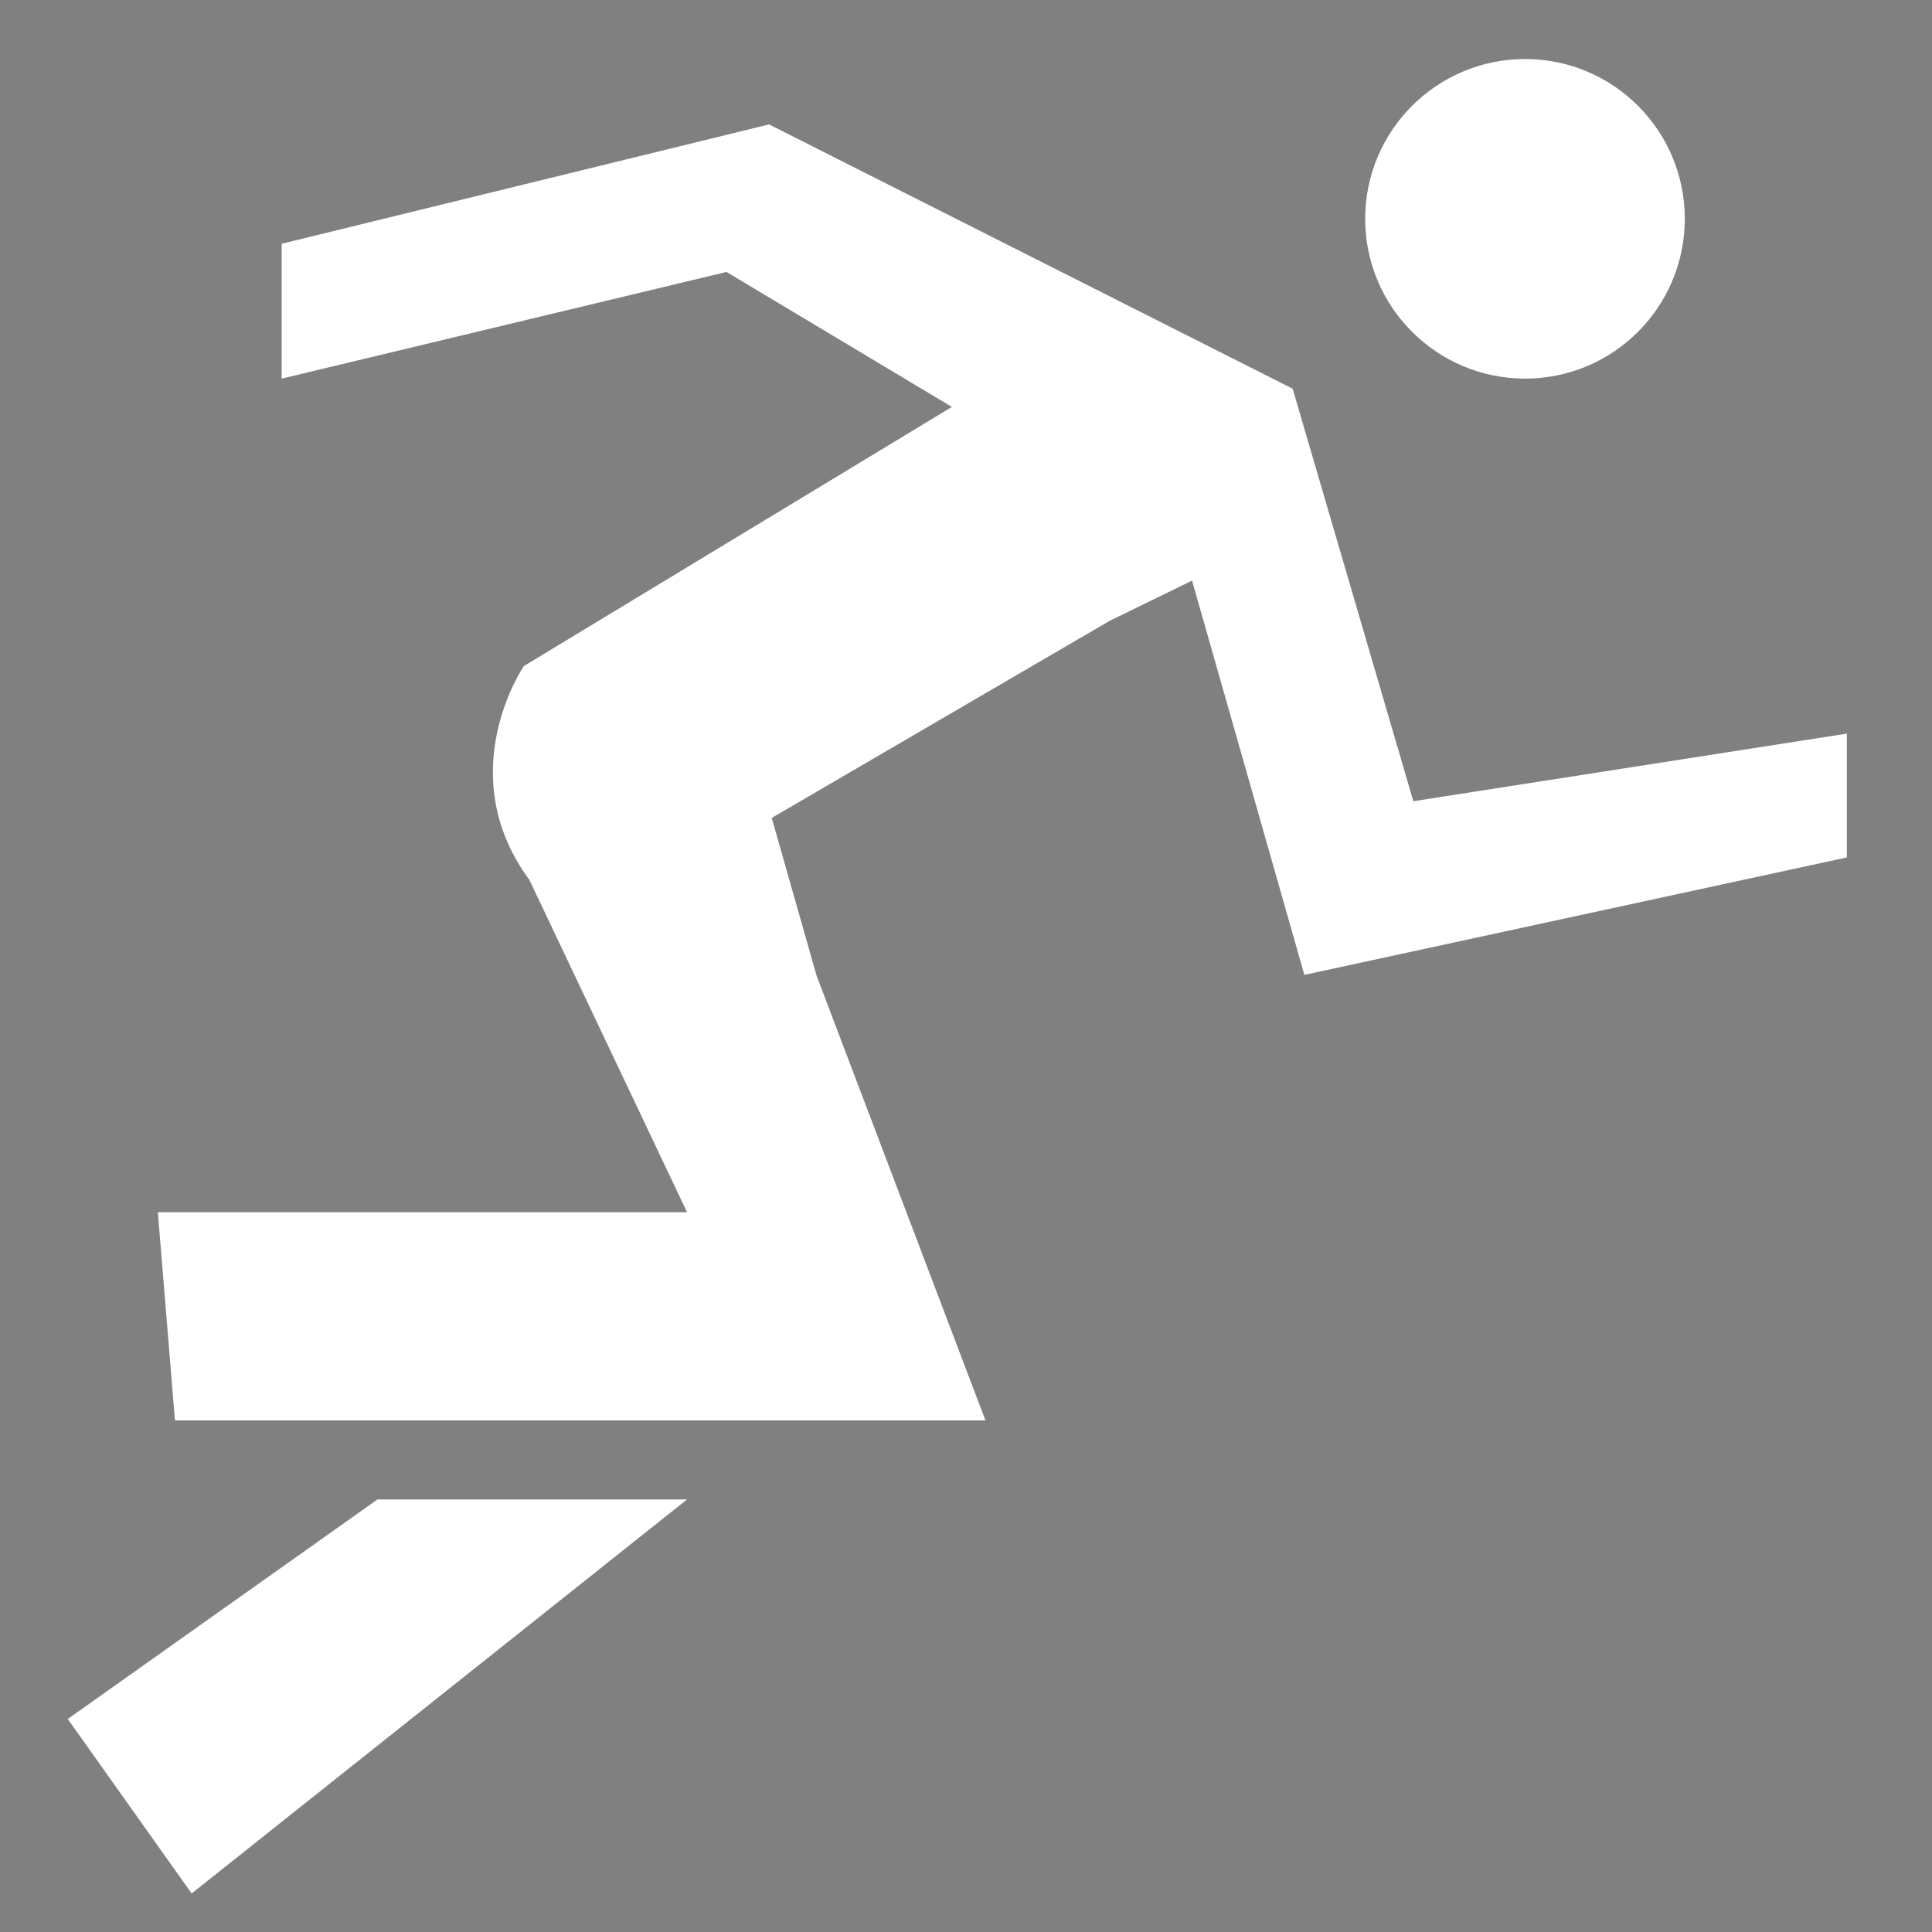 <?xml version="1.0" encoding="UTF-8" standalone="no"?>
<svg
   xmlns:dc="http://purl.org/dc/elements/1.1/"
   xmlns:cc="http://creativecommons.org/ns#"
   xmlns:rdf="http://www.w3.org/1999/02/22-rdf-syntax-ns#"
   xmlns:svg="http://www.w3.org/2000/svg"
   xmlns="http://www.w3.org/2000/svg"
   xmlns:sodipodi="http://sodipodi.sourceforge.net/DTD/sodipodi-0.dtd"
   xmlns:inkscape="http://www.inkscape.org/namespaces/inkscape"
   version="1.1"
   id="Layer_1"
   x="0px"
   y="0px"
   width="100px"
   height="100px"
   viewBox="0 0 100 100"
   enable-background="new 0 0 100 100"
   xml:space="preserve"
   inkscape:version="0.48.5 r10040"
   sodipodi:docname="running.svg"><rect x="0" y="0" width="100" height="100" fill="#808080" stroke="none"/><defs
     id="defs3508" /><sodipodi:namedview
     pagecolor="#ffffff"
     bordercolor="#666666"
     borderopacity="1"
     objecttolerance="10"
     gridtolerance="10"
     guidetolerance="10"
     inkscape:pageopacity="0"
     inkscape:pageshadow="2"
     inkscape:window-width="640"
     inkscape:window-height="480"
     id="namedview3506"
     showgrid="false"
     inkscape:zoom="2.36"
     inkscape:cx="50"
     inkscape:cy="50"
     inkscape:window-x="0"
     inkscape:window-y="27"
     inkscape:window-maximized="0"
     inkscape:current-layer="Layer_1" /><ellipse
     cx="197.327"
     cy="15.819"
     rx="19.364"
     ry="19.577"
     id="ellipse3304" /><polyline
     points="187.566,50.479 197.148,40.792 207.458,50.327 197.986,79.801 187.566,50.479 "
     id="polyline3306" /><polyline
     points="186.063,45.872 187.203,48.787 196.223,39.792 "
     id="polyline3308" /><polyline
     points="208.591,45.872 207.637,48.677 198.186,39.683 "
     id="polyline3310" /><path
     d="M193.361,89.152l-16.805-50.5c0,0-17.102-2.909-19.086,6.916v36.636"
     id="path3312" /><path
     d="M237.195,82.203V45.567c-1.985-9.825-19.088-6.916-19.088-6.916l-16.803,50.501 M229.542,70.7H218.25l-1-10.563h13.292  L229.542,70.7z"
     id="path3314" /><rect
     x="219.25"
     y="61.875"
     width="9.48"
     height="1.042"
     id="rect3316" /><polygon
     points="-229.52,-264.188 -239.152,-258.821 -205.845,-258.821 -214.84,-264.188 "
     id="polygon3318" /><path
     d="M-139.569,138.422c0,1.332-1.08,2.411-2.411,2.411h-4.196c-1.331,0-2.411-1.079-2.411-2.411l0,0  c0-1.332,1.08-2.411,2.411-2.411h4.196C-140.649,136.011-139.569,137.09-139.569,138.422L-139.569,138.422z"
     id="path3320" /><path
     d="M-91.5,125.875c0,0,3.009,9.75,14.004,9.25"
     id="path3322" /><path
     d="M-242.995-256.659c-16.44,6.478-5.729,34.149-5.729,34.149l28.013,0.011l-1.44-23.579L-242.995-256.659z"
     id="path3324" /><path
     d="M-201.49-256.667c16.44,6.478,5.729,34.149,5.729,34.149l-26.527,0.01l0.136-23.57L-201.49-256.667z"
     id="path3326" /><path
     d="M-54.454,124.383l-2.687-0.73c0,0,4.284-1.814,4.792-2.396c0.508-0.581,0.726-10.528,0.726-10.528s6.752-10.455,15.174,0  v7.986c0,0,2.687,4.938,4.356,5.083c1.669,0.146-1.815,0.585-1.815,0.585s1.705,0.794,2.268,0.794s-3.134,5.519-6.041,3.776  l-1.6-2.979l-0.726-2.031l-2.033-1.309c0,0-2.323-1.017-2.904-1.017s-1.888,0-1.888,0h-1.943l-1.542,0.728l-0.581,0.58l-0.073,0.436  l1.307,1.889c0,0-1.67,4.021-3.267,4.043c0,0-5.308-0.938-3.558-3.825C-54.737,122.579-54.454,124.383-54.454,124.383z"
     id="path3328" /><circle
     cx="55.13"
     cy="146.365"
     r="16.251"
     id="circle3330" /><circle
     cx="92.68"
     cy="146.365"
     r="16.251"
     id="circle3332" /><polygon
     points="129.053,174.05 129.053,203.505 110.77,196.396 110.77,181.837 "
     id="polygon3334" /><path
     d="M105.574,165.869H43.283c-3.421,0-6.195,2.773-6.195,6.196v33.424c0,3.423,2.774,6.196,6.195,6.196h62.291  c3.422,0,6.195-2.773,6.195-6.196v-25.268v-8.156C111.77,168.643,108.996,165.869,105.574,165.869z M92.55,201.478H56.308v-25.4  H92.55V201.478z M102.152,178.325c-1.882,0-3.407-1.526-3.407-3.408s1.525-3.407,3.407-3.407s3.407,1.525,3.407,3.407  S104.034,178.325,102.152,178.325z"
     id="path3336" /><ellipse
     cx="-154.561"
     cy="-47.604"
     rx="14.969"
     ry="14.818"
     id="ellipse3338" /><ellipse
     cx="-184.5"
     cy="-47.604"
     rx="14.969"
     ry="14.818"
     id="ellipse3340" /><polygon
     points="-130.401,-36.728 -130.401,-11.702 -150.361,-18.089 -150.361,-29.582 "
     id="polygon3342" /><rect
     x="-176.244"
     y="-12.702"
     width="15.193"
     height="16.229"
     id="rect3344" /><rect
     x="-171.75"
     y="2.528"
     width="6.419"
     height="26.965"
     id="rect3346" /><path
     d="M-184.162,30.636"
     id="path3348" /><polygon
     points="-186.719,25.785 -175.211,-2.035 -171.75,3.528 -183.129,28.352 "
     id="polygon3350" /><polygon
     points="-150.362,25.785 -161.87,-2.035 -165.331,3.528 -153.952,28.352 "
     id="polygon3352" /><path
     d="M-191.784-34.155v22.454h44.151v-16.935v-5.519H-191.784z M-150.361-14.792h-3.075v-16.822h3.075V-14.792z"
     id="path3354" /><path
     d="M108.932-162.246c-26.371,0-47.75,21.379-47.75,47.75c0,26.372,21.379,47.75,47.75,47.75c26.372,0,47.75-21.378,47.75-47.75  C156.682-140.867,135.304-162.246,108.932-162.246z M92.17-106.848v7.025h-7.025v-7.025H92.17z M99.195-113.881v7.025H92.17v-7.025  H99.195z M106.133-120.943v7.025h-7.025v-7.025H106.133z M113.07-128.006v7.025h-7.025v-7.025H113.07z M120.136-121.006v7.025  h-7.025v-7.025H120.136z M127.161-113.943v7.025h-7.025v-7.025H127.161z M134.16-106.926v7.025h-7.025v-7.025H134.16z"
     id="path3356" /><path
     d="M418.039-71.298c-26.004,0-47.084,21.08-47.084,47.083c0,26.003,21.08,47.083,47.084,47.083  c26.003,0,47.083-21.08,47.083-47.083C465.122-50.218,444.042-71.298,418.039-71.298z M417.876,16.979  c-22.751,0-41.194-18.443-41.194-41.193c0-22.75,18.443-41.194,41.194-41.194c22.75,0,41.194,18.443,41.194,41.194  C459.07-1.464,440.626,16.979,417.876,16.979z"
     id="path3358" /><polygon
     points="408.277,-3.679 409.912,-2.585 427.657,-23.908 426.348,-25.154 "
     id="polygon3360" /><polygon
     points="427.185,-24.23 425.583,-23.087 407.217,-43.878 408.49,-45.163 "
     id="polygon3362" /><circle
     cx="-467.445"
     cy="-104.462"
     r="5.937"
     id="circle3364" /><polygon
     points="-442.482,-145.438 -439.768,-142.724 -463.188,-108.595 -466.011,-110.399 "
     id="polygon3366" /><polygon
     points="-464.563,-98.526 -442.482,-75.359 -437.921,-81.729 -462.274,-101.552 "
     id="polygon3368" /><rect
     x="-519.874"
     y="-108.595"
     width="15.348"
     height="5.725"
     id="rect3370" /><rect
     x="-413.016"
     y="-108.595"
     width="15.348"
     height="5.725"
     id="rect3372" /><rect
     x="-472.236"
     y="-163.616"
     transform="matrix(0.015 -1 1 0.015 -296.807 -622.833)"
     width="15.348"
     height="5.725"
     id="rect3374" /><rect
     x="-473.684"
     y="-55.02"
     transform="matrix(0.015 -1 1 0.015 -406.817 -517.327)"
     width="15.348"
     height="5.725"
     id="rect3376" /><polygon
     points="-499.604,-24.97 -490.047,-20.916 -494.825,-0.066 -509.16,-5.857 "
     id="polygon3378" /><polygon
     points="-405.342,-19.757 -395.642,-24.97 -382.321,1.093 -397.668,8.5 "
     id="polygon3380" /><path
     d="M-507.986-155.092c0,0-61.704,65.52,57.69,128.066v5.207c0,0-130.809-42.983-64.204-133.273H-507.986z"
     id="path3382" /><path
     d="M-406.052-182.313c0,0-61.704,65.52,57.69,128.066v5.207c0,0-130.809-42.983-64.204-133.273H-406.052z"
     id="path3384" /><path
     d="M254.046,282.677h-69.593c-5.055,0-9.154,4.098-9.154,9.154v59.584c0,5.057,4.1,9.154,9.154,9.154h69.593  c5.055,0,9.154-4.098,9.154-9.154v-59.584C263.2,286.774,259.101,282.677,254.046,282.677z M258.511,312.88  c0,5.455-4.515,9.878-10.079,9.878h-58.069c-5.567,0-10.079-4.423-10.079-9.878v-11.207c0-5.455,4.512-9.879,10.079-9.879h58.069  c5.564,0,10.079,4.424,10.079,9.879V312.88z"
     id="path3386" /><path
     d="M199.584,297.978c0,2.697-2.188,4.885-4.886,4.885l0,0c-2.698,0-4.885-2.188-4.885-4.885v-18.593  c0-2.697,2.187-4.885,4.885-4.885l0,0c2.698,0,4.886,2.188,4.886,4.885V297.978z"
     id="path3388" /><path
     d="M215.262,297.978c0,2.697-2.188,4.885-4.885,4.885l0,0c-2.699,0-4.885-2.188-4.885-4.885v-18.593  c0-2.697,2.186-4.885,4.885-4.885l0,0c2.697,0,4.885,2.188,4.885,4.885V297.978z"
     id="path3390" /><path
     d="M232.759,297.978c0,2.697-2.188,4.885-4.887,4.885l0,0c-2.698,0-4.885-2.188-4.885-4.885v-18.593  c0-2.697,2.187-4.885,4.885-4.885l0,0c2.698,0,4.887,2.188,4.887,4.885V297.978z"
     id="path3392" /><path
     d="M249.118,297.978c0,2.697-2.188,4.885-4.887,4.885l0,0c-2.697,0-4.884-2.188-4.884-4.885v-18.593  c0-2.697,2.187-4.885,4.884-4.885l0,0c2.698,0,4.887,2.188,4.887,4.885V297.978z"
     id="path3394" /><rect
     x="448.255"
     y="73.925"
     width="10.593"
     height="75.459"
     id="rect3396" /><rect
     x="524.034"
     y="73.925"
     width="10.59"
     height="75.459"
     id="rect3398" /><rect
     x="448.255"
     y="137.915"
     width="86.369"
     height="11.469"
     id="rect3400" /><rect
     x="464.412"
     y="95.676"
     width="11.128"
     height="10.521"
     id="rect3402" /><rect
     x="485.876"
     y="95.676"
     width="11.129"
     height="10.521"
     id="rect3404" /><rect
     x="507.724"
     y="95.676"
     width="11.127"
     height="10.521"
     id="rect3406" /><rect
     x="464.412"
     y="117.115"
     width="11.128"
     height="10.522"
     id="rect3408" /><rect
     x="485.876"
     y="117.115"
     width="11.129"
     height="10.522"
     id="rect3410" /><rect
     x="507.724"
     y="117.115"
     width="11.127"
     height="10.522"
     id="rect3412" /><path
     d="M480.5,79.74c0,3.073-2.49,5.564-5.563,5.564l0,0c-3.073,0-5.564-2.491-5.564-5.564V68.576c0-3.072,2.491-5.563,5.564-5.563  l0,0c3.072,0,5.563,2.491,5.563,5.563V79.74z"
     id="path3414" /><path
     d="M513.288,79.508c0,3.073-2.492,5.564-5.563,5.564l0,0c-3.074,0-5.564-2.491-5.564-5.564V68.346  c0-3.074,2.49-5.564,5.564-5.564l0,0c3.07,0,5.563,2.49,5.563,5.564V79.508z"
     id="path3416" /><path
     d="M328.966,355.511v0.685v56.462l49.618,13.174v-53.553L328.966,355.511z M367.291,397.825l-28.401-6.673v-19.334  l28.401,7.357V397.825z"
     id="path3418" /><polyline
     points="395.063,363.938 395.751,418.039 380.658,425.206 380.658,371.962 "
     id="polyline3420" /><polygon
     points="380.25,370.75 330,353.375 338.545,342.521 394.605,362.162 "
     id="polygon3422" /><rect
     x="373.127"
     y="-197.854"
     width="5.457"
     height="79.389"
     id="rect3424" /><rect
     x="311.938"
     y="-123.72"
     width="66.628"
     height="5.457"
     id="rect3426" /><rect
     x="311.938"
     y="-203.243"
     width="6.435"
     height="10.559"
     id="rect3428" /><rect
     x="311.938"
     y="-179.065"
     width="6.458"
     height="9.276"
     id="rect3430" /><rect
     x="311.938"
     y="-159.874"
     width="6.458"
     height="9.277"
     id="rect3432" /><rect
     x="312.371"
     y="-138.467"
     width="6.024"
     height="9.359"
     id="rect3434" /><rect
     x="-59.815"
     y="673.615"
     width="3.968"
     height="1.984"
     id="rect3436" /><path
     d="M318.372-203.243v74.136h50.936v-74.136H318.372z M362.577-165.2h-36.565v-26.273h36.565V-165.2z"
     id="path3438" /><rect
     x="330.562"
     y="-185.115"
     width="27.103"
     height="4.638"
     id="rect3440" /><rect
     x="330.562"
     y="-176.04"
     width="27.103"
     height="4.638"
     id="rect3442" /><polygon
     points="557.964,-48.615 571.741,-34.839 571.741,-11.554 543.922,-11.554 543.922,-35.554 "
     id="polygon3444" /><polygon
     points="587.611,-48.18 601.389,-34.403 601.389,-11.118 573.569,-11.118 573.569,-35.118 "
     id="polygon3446" /><path
     d="M572.443-84.089c-10.694,0-19.364,8.765-19.364,19.577c0,10.812,8.67,19.576,19.364,19.576s19.364-8.765,19.364-19.576  C591.808-75.324,583.138-84.089,572.443-84.089z M563.522-66.901c-1.471,0-2.662-1.191-2.662-2.662c0-1.47,1.191-2.661,2.662-2.661  c1.47,0,2.661,1.191,2.661,2.661C566.184-68.093,564.992-66.901,563.522-66.901z M566.587-57.114h11.712  C572.205-51.666,566.587-57.114,566.587-57.114z M581.107-66.901c-1.471,0-2.662-1.191-2.662-2.662c0-1.47,1.191-2.661,2.662-2.661  c1.47,0,2.661,1.191,2.661,2.661C583.769-68.093,582.577-66.901,581.107-66.901z"
     id="path3448" /><rect
     x="-260.441"
     y="37.141"
     width="5.941"
     height="21.029"
     id="rect3450" /><rect
     x="-260.6"
     y="112.876"
     width="5.941"
     height="19.803"
     id="rect3452" /><rect
     x="-455.255"
     y="416.258"
     width="5.941"
     height="21.758"
     id="rect3454" /><path
     d="M-273.18,112.646V58.048h8.487V37.141h-6.224c0,0-38.085,35.438,0.01,95.863h6.047V112.75L-273.18,112.646z"
     id="path3456" /><polyline
     points="-127.897,-194.767 -127.897,-154.931 -41.099,-154.931 -41.099,-198.578 -85.945,-172.006 -127.897,-198.491 "
     id="polyline3458" /><polyline
     points="-125.235,-201.469 -113.35,-194.767 -113.35,-203.34 -57.771,-203.34 -57.771,-194.767 -43.669,-201.967   -85.82,-225.075 -125.235,-201.469 "
     id="polyline3460" /><rect
     x="-95.818"
     y="-198.491"
     width="19.396"
     height="3.724"
     id="rect3462" /><rect
     x="-96.004"
     y="-191.025"
     width="19.397"
     height="3.724"
     id="rect3464" /><path
     d="M-108.473,446.492c-31.402,0-56.858,25.968-56.858,58s25.456,58,56.858,58s56.858-25.968,56.858-58  S-77.071,446.492-108.473,446.492z M-108.473,526.279c-11.796,0-21.358-9.755-21.358-21.787s9.562-21.787,21.358-21.787  s21.357,9.755,21.357,21.787S-96.677,526.279-108.473,526.279z M-108.473,515.864c-6.156,0-11.147-5.093-11.147-11.372  s4.991-11.372,11.147-11.372c6.156,0,11.146,5.093,11.146,11.372S-102.317,515.864-108.473,515.864z"
     id="path3466" /><path
     d="M3-395.238v38.438c0,2.63,2.131,4.762,4.761,4.762h84.663c2.627,0,4.76-2.132,4.76-4.762v-38.438  c0-2.63-2.133-4.762-4.76-4.762H7.761C5.131-400,3-397.868,3-395.238z M11.502-371.899v-6.375c0-0.807,0.56-1.46,1.251-1.46  c0.69,0,1.25,0.654,1.25,1.46v6.375c0,0.807-0.56,1.461-1.25,1.461C12.063-370.438,11.502-371.093,11.502-371.899z M6.434-375.014  c0-0.603,0.489-1.092,1.091-1.092c0.604,0,1.092,0.489,1.092,1.092c0,0.604-0.489,1.093-1.092,1.093  C6.922-373.921,6.434-374.41,6.434-375.014z M93.332-376.27c0,2.519-2.041,4.561-4.561,4.561c-2.518,0-4.561-2.042-4.561-4.561  c0-2.519,2.043-4.561,4.561-4.561C91.291-380.831,93.332-378.789,93.332-376.27z M80.975-396.616v41.194H18.889v-41.194H80.975z   M90.322-375.789c0,0.636-0.516,1.151-1.151,1.151h-0.845c-0.636,0-1.151-0.516-1.151-1.151v-0.871c0-0.636,0.516-1.151,1.151-1.151  h0.845c0.636,0,1.151,0.515,1.151,1.151V-375.789z"
     id="path3468" /><path
     d="M-406.471,88.329c0,0-8.665-20.538-10.912-24.068c0,0,25.031,0.643,27.598,12.034h7.382v12.034H-406.471z"
     id="path3470" /><path
     d="M-404.868,90.068c0,0,22.466,56.094-23.746,65.08c0,0-4.277,2.262,1.179,3.866c0,0,34.121,0.627,37.331-3.545v3.564h9.628  v-22.499c0,0-6.805-40.049-2.633-46.467H-404.868z"
     id="path3472" /><path
     d="M-109.814-63.017c0,0,24.691,35.77,70.153-27l15-8.538v65.769h-7.846v-57.231c0,0-28.006,39.753-25.93,55.214  c0,0-43.087,4.53-46.087-1.238C-107.523-41.809-109.814-63.017-109.814-63.017z"
     id="path3474" /><polygon
     points="-76.815,-58.217 -95.507,-71.602 -86.453,-79.833 -67.237,-64.85 "
     id="polygon3476" /><path
     d="M-25.697-122.21l-7.434,1.517c-0.745,5.664-2.144,14.038-2.144,14.038c-6.558-2.683-8.687,2.684-8.687,2.684  c-1.64,0.447-24.451-8.217-24.451-8.217l-4.954,5.534c0.732,3.386,30.981,9.011,27.629,8.43l8.217,7.125l5.549-3.292l0.691-8.311   M-38.626-97.919c-1.968,0-3.563-1.596-3.563-3.564c0-1.969,1.596-3.564,3.563-3.564c1.969,0,3.564,1.595,3.564,3.564  C-35.062-99.515-36.657-97.919-38.626-97.919z"
     id="path3478" /><circle
     cx="-201.638"
     cy="307.679"
     r="1.22"
     id="circle3480" /><circle
     cx="-196.494"
     cy="308.617"
     r="1.22"
     id="circle3482" /><path
     d="M-194.743,309.837c0,0,5.515,1.909,5.568,2.917l-0.742,3.659l3.553,1.591c0,0,0,0.584-0.689,0.955l-4.402-1.592l0.49-2.683  l-1.604,0.408l-0.69,3.653c0,0-1.22,0.265-1.114-0.371l0.266-3.579l0.901-0.929l0.743-0.795l-2.812-1.114l-1.22,1.962l-3.341,0.476  v-1.165l2.917-0.477C-196.917,312.754-195.148,309.692-194.743,309.837z"
     id="path3484" /><path
     d="M-195.383,313.82l-2.331,2.593c0,0,0.318,0.584,0.69,0.637l2.546-3.018v-1.49h-0.796L-195.383,313.82z"
     id="path3486" /><path
     d="M-201.489,311.869l2.412-0.051c0,0,0.267,0.96,0,1.067l-3.781,0.214l-0.381-1.708l-1.323,1.726l2.508,1.44l0.417,4.945  l-0.96,0.214l-0.961-4.163l-2.028-0.906l-0.33,2.402l-3.672,2.934l-0.694-1.228l3.042-2.722l0.267-2.935l3.033-4.356  c-0.129-0.005,0.64,0.014,1.375,0.561L-201.489,311.869z"
     id="path3488" /><path
     d="M87.205,11.326c0,4.564-3.7,8.271-8.264,8.271c-4.573,0-8.279-3.707-8.279-8.271c0-4.565,3.706-8.271,8.279-8.271  C83.505,3.055,87.205,6.76,87.205,11.326z"
     id="path3490"
     style="fill:#ffffff" /><path
     d="M73.154,41.471L66.908,20.12l-27.1-13.68l-25.228,6.177v6.98l23.023-5.521l11.667,6.986L27.113,34.477  c0,0-3.79,5.528,0.29,11.07l8.159,17.197H8.17l0.886,10.777h41.952l-8.742-23.02l-2.321-8.166l17.47-10.19l4.286-2.094l5.813,20.408  l28.079-6.079v-6.408L73.154,41.471z"
     id="path3492"
     style="fill:#ffffff" /><polygon
     points="3.508,88.975 19.537,77.611 35.562,77.611 9.919,98.006 "
     id="polygon3494"
     style="fill:#ffffff" /><circle
     cx="-480.446"
     cy="-408.403"
     r="7.168"
     id="circle3496" /><path
     d="M-478.473-370.625l-7.168,13.724l-17.69,11.896l3.659,8.538l21.71-15.117l6.658-14.158l13.721,7.931l1.526,21.345h7.625  v-25.924l-18.606-12.808l-4.266-22.268c0,0-3.665-4.573-10.679-1.828l-9.759,4.876l-8.193,15.593l6.264,2.03l7.871-12.961  l4.117-1.245l1.482,5.793l-2.756,5.336l-12.721,1.654l-0.479,7.169l16.07-4.763l1.767-3.359l-0.153,6.407"
     id="path3498" /><polyline
     points="-499.526,-383.235 -527.12,-396.709 -531.022,-389.374 -504.098,-375.901 "
     id="polyline3500" /><polyline
     points="-504.456,-377.907 -495.882,-373.287 -494.593,-378.514 -501.598,-382.003 -504.456,-376.99 "
     id="polyline3502" /><circle
     cx="-446.613"
     cy="-372.441"
     r="4.131"
     id="circle3504" /></svg>